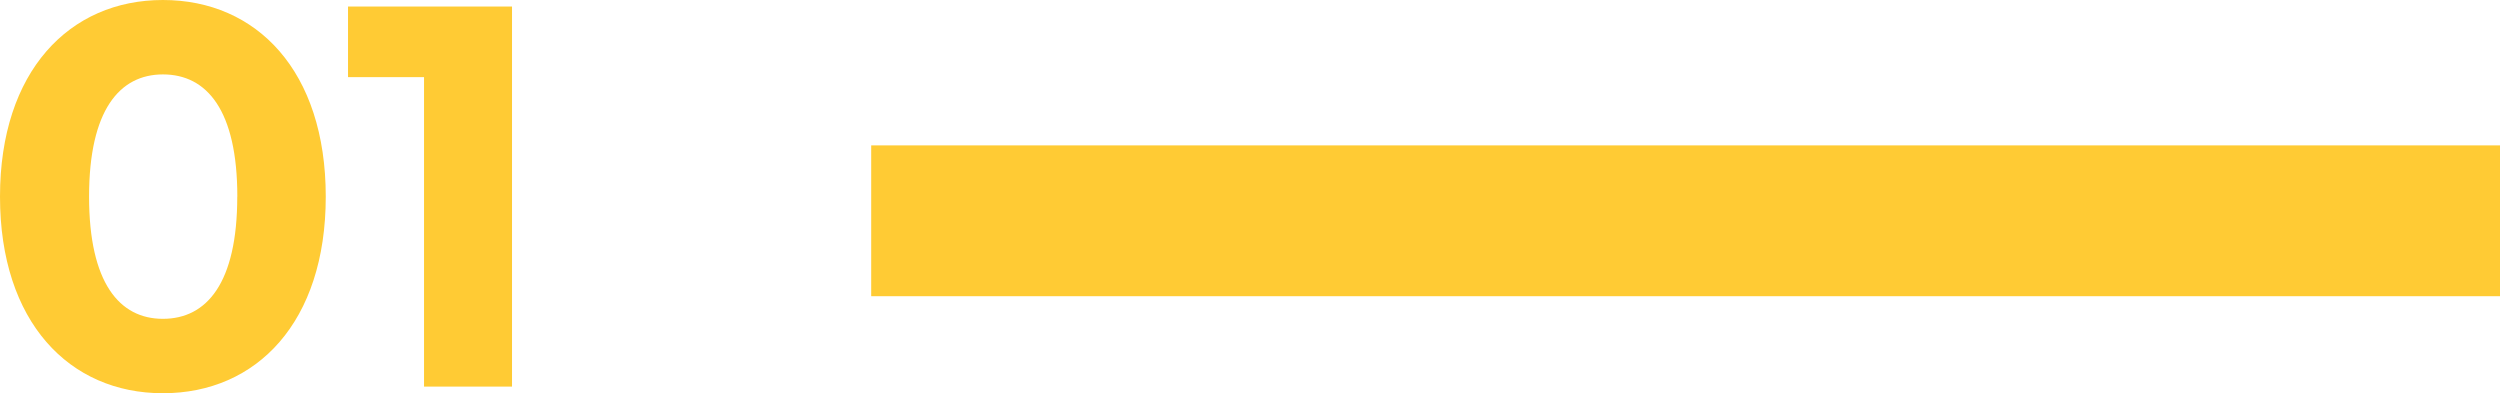 <svg id="Group_56746" data-name="Group 56746" xmlns="http://www.w3.org/2000/svg" xmlns:xlink="http://www.w3.org/1999/xlink" width="82.883" height="13.035" viewBox="0 0 82.883 13.035">
  <defs>
    <clipPath id="clip-path">
      <rect id="Rectangle_12824" data-name="Rectangle 12824" width="82.883" height="13.036" transform="translate(0 0)" fill="none"/>
    </clipPath>
  </defs>
  <rect id="Rectangle_12823" data-name="Rectangle 12823" width="54" height="5" transform="translate(28.883 4.82)" fill="#ffcb34"/>
  <g id="Group_56745" data-name="Group 56745">
    <g id="Group_56744" data-name="Group 56744" clip-path="url(#clip-path)">
      <path id="Path_40637" data-name="Path 40637" d="M0,6.519C0,2.36,2.305,0,5.4,0c3.114,0,5.4,2.36,5.4,6.519s-2.287,6.518-5.4,6.518c-3.1,0-5.4-2.359-5.4-6.518m7.868,0c0-2.863-1.008-4.052-2.466-4.052-1.441,0-2.449,1.189-2.449,4.052S3.961,10.57,5.4,10.57c1.458,0,2.466-1.189,2.466-4.051" fill="#ffcb34"/>
      <path id="Path_40638" data-name="Path 40638" d="M16.975.217v12.6H14.058V2.558h-2.52V.217Z" fill="#ffcb34"/>
    </g>
  </g>
</svg>
